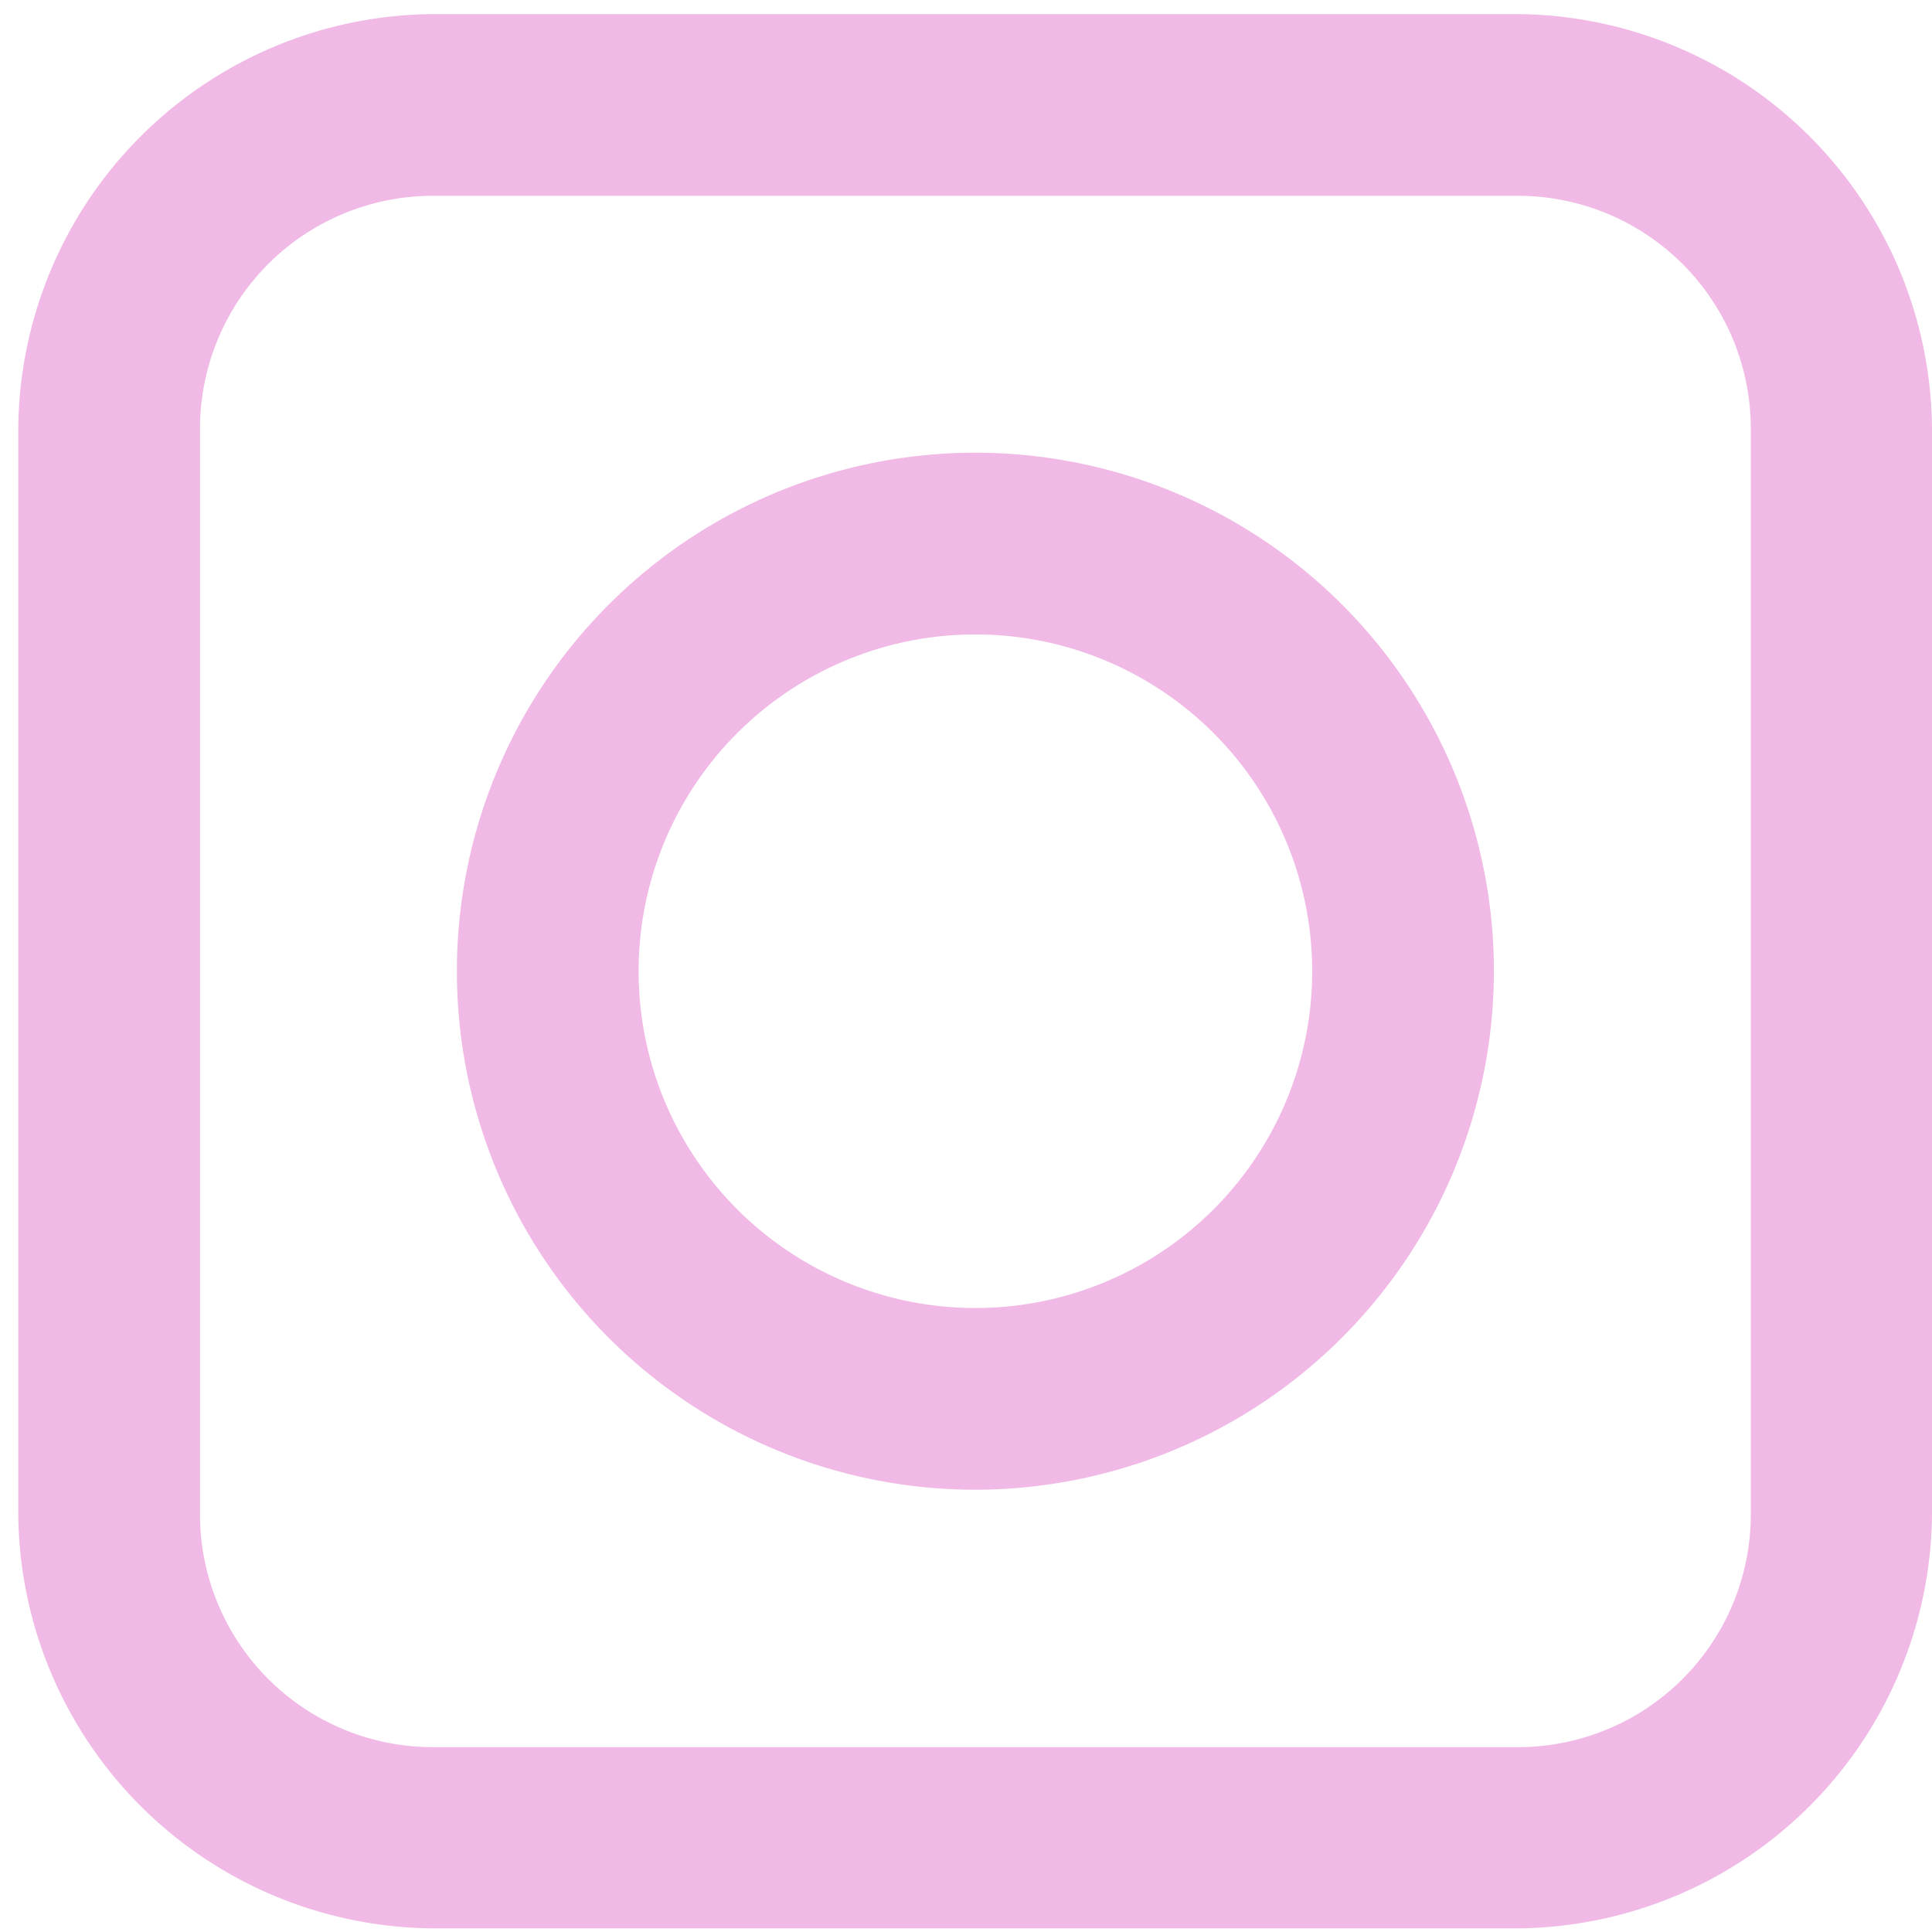 <svg id="Layer_1" data-name="Layer 1" xmlns="http://www.w3.org/2000/svg" viewBox="0 0 37 37"><defs><style>.cls-1{fill:#f0b9e6;}</style></defs><path class="cls-1" d="M29.07,36.93H8.29A8,8,0,0,1,.35,29V8.21A8,8,0,0,1,8.29.27H29.07A8,8,0,0,1,37,8.21V29A8,8,0,0,1,29.07,36.93ZM8.29,3.75A4.46,4.46,0,0,0,3.83,8.21V29a4.46,4.46,0,0,0,4.46,4.46H29.07A4.46,4.46,0,0,0,33.53,29V8.21a4.46,4.46,0,0,0-4.46-4.46Z"/><path class="cls-1" d="M18.68,28.53a9.93,9.93,0,1,1,9.93-9.93A9.94,9.94,0,0,1,18.68,28.53Zm0-16.38a6.45,6.45,0,1,0,6.45,6.45A6.45,6.45,0,0,0,18.68,12.15Z"/></svg>